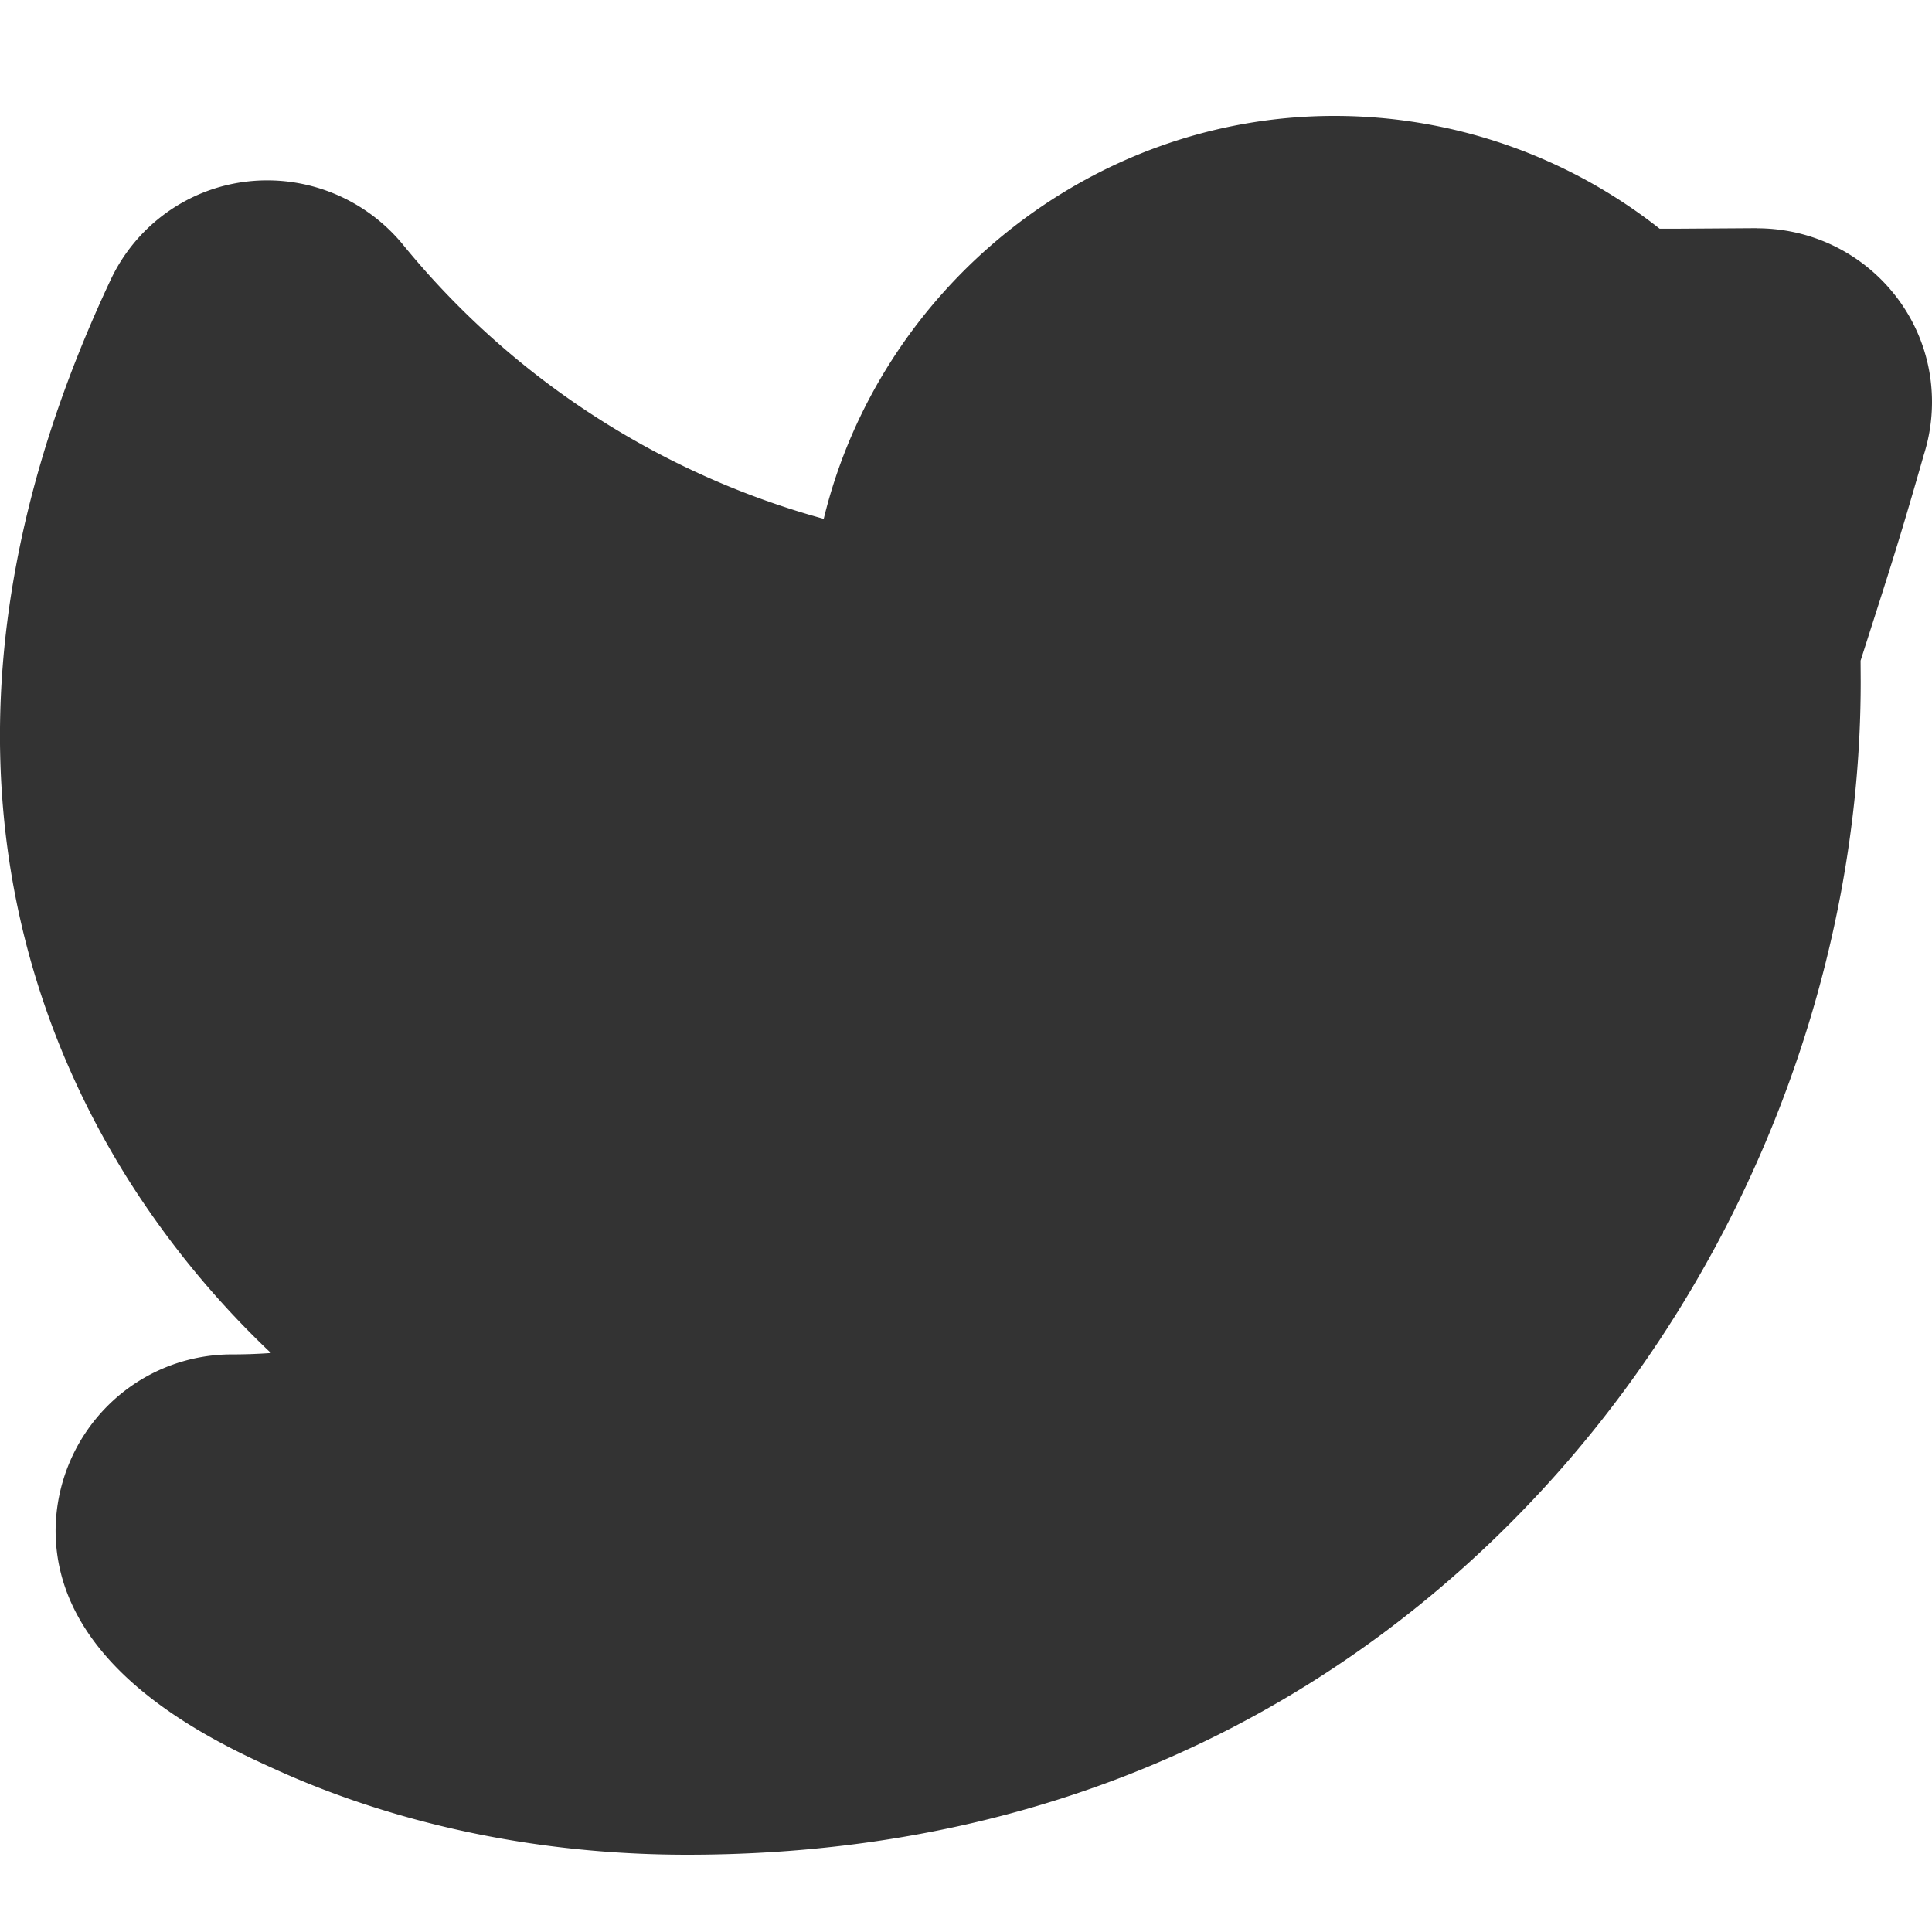 <svg width="50" height="50" viewBox="0 0 50 50" fill="none" xmlns="http://www.w3.org/2000/svg"><path fill-rule="evenodd" clip-rule="evenodd" d="M45.465 5.905l-2.109.014h-.405A13.59 13.59 0 0034.532 3c-6.336 0-11.771 4.477-13.214 10.428a21.371 21.371 0 01-10.9-7.11 4.559 4.559 0 00-1.813-1.324 4.533 4.533 0 00-2.221-.295 4.453 4.453 0 00-2.09.816A4.488 4.488 0 002.86 7.249c-4.988 10.62-2.53 18.477.41 23.2a23.414 23.414 0 003.742 4.567 13.97 13.97 0 01-.998.036 4.544 4.544 0 00-3.223 1.326 4.597 4.597 0 00-1.352 3.227c0 3.628 4.203 5.518 5.785 6.23C9.418 46.822 13.033 48 17.786 48c11.411 0 18.58-5.41 22.584-9.95 4.95-5.61 7.785-13.05 7.785-20.406l-.003-.546.288-.9c.52-1.625.783-2.447 1.348-4.426.14-.44.212-.9.212-1.367 0-2.478-2.016-4.497-4.535-4.497v-.003z" fill="#333"/></svg>